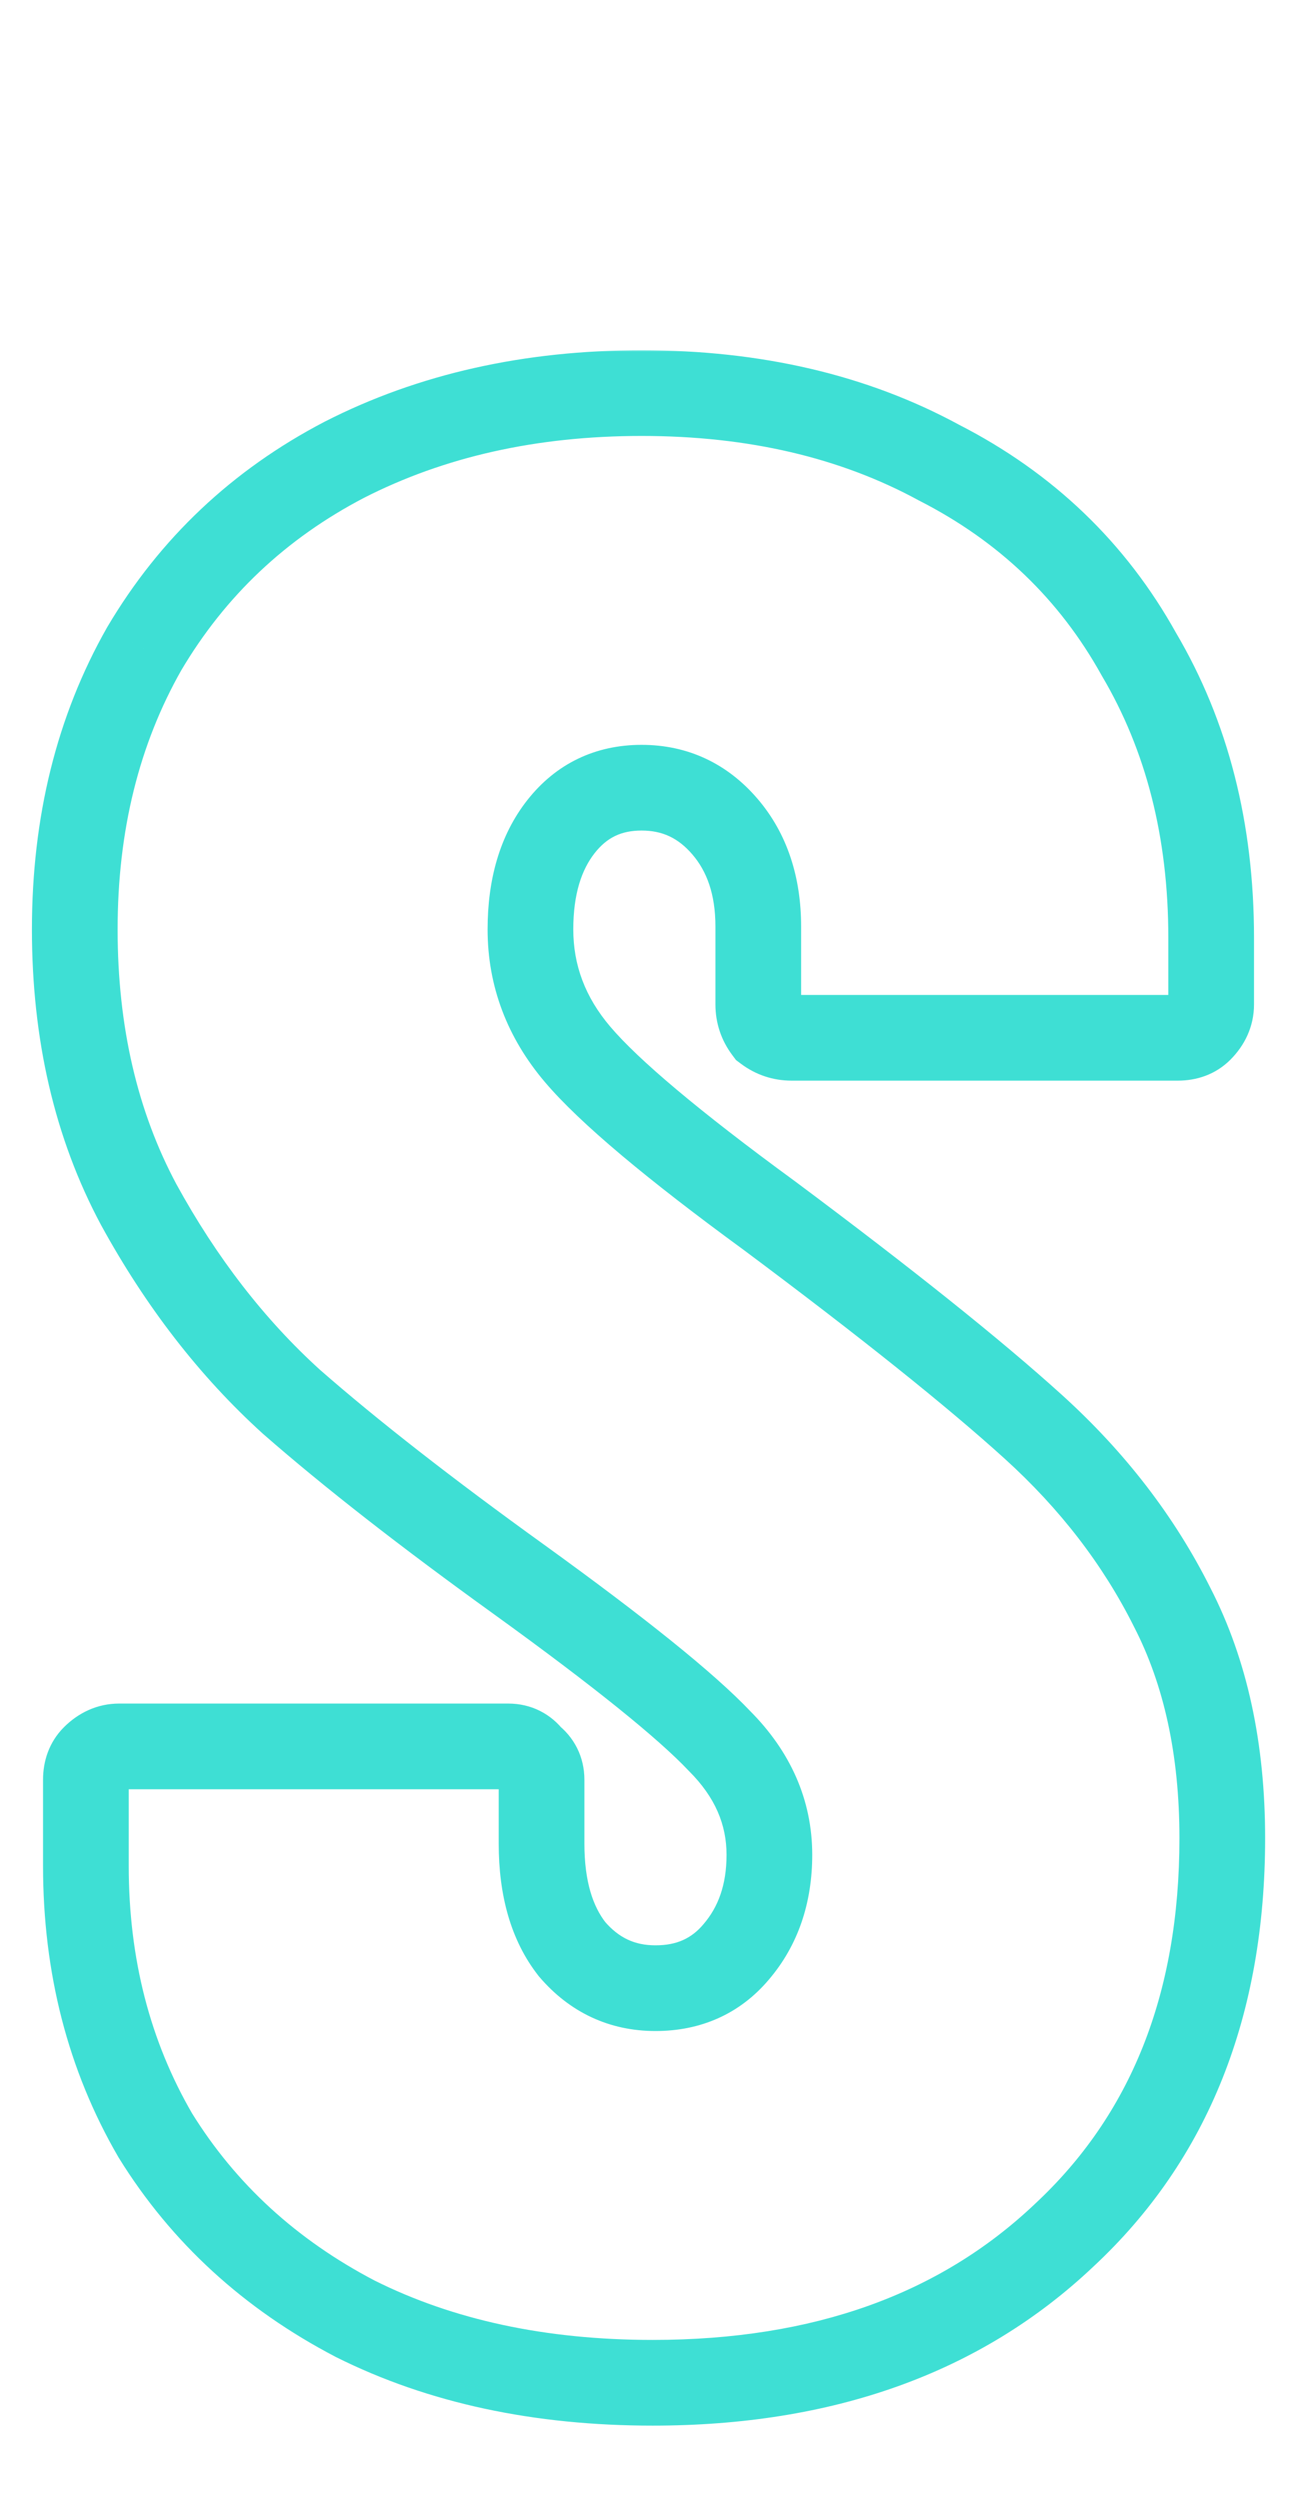 <svg width="361" height="700" viewBox="0 0 361 700" fill="none" xmlns="http://www.w3.org/2000/svg">
<mask id="path-1-outside-1_203_75" maskUnits="userSpaceOnUse" x="8" y="98" width="347" height="582" fill="black">
<rect fill="white" x="8" y="98" width="347" height="582"/>
<path d="M182.795 667.225C151.15 667.225 123.397 661.259 99.534 649.328C75.671 636.878 56.995 619.758 43.507 597.97C30.538 575.664 24.054 550.504 24.054 522.49L24.054 498.368C24.054 495.774 24.832 493.699 26.388 492.143C28.463 490.068 30.797 489.03 33.391 489.03L142.331 489.03C144.925 489.03 147 490.068 148.557 492.143C150.632 493.699 151.669 495.774 151.669 498.368V516.265C151.669 528.716 154.522 538.572 160.229 545.835C166.454 553.097 174.235 556.729 183.573 556.729C192.911 556.729 200.433 553.357 206.139 546.613C212.364 539.35 215.477 530.272 215.477 519.378C215.477 507.446 210.808 496.812 201.47 487.474C192.133 477.617 173.457 462.573 145.444 442.342C119.506 423.666 98.237 407.066 81.636 392.54C65.036 377.496 50.77 359.08 38.838 337.292C26.907 314.985 20.941 289.307 20.941 260.256C20.941 230.686 27.425 204.489 40.395 181.663C53.882 158.838 72.558 141.2 96.421 128.75C120.803 116.299 148.557 110.074 179.682 110.074C211.327 110.074 239.081 116.559 262.944 129.528C287.326 141.978 306.001 159.875 318.97 183.22C332.458 206.045 339.202 232.502 339.202 262.59L339.202 281.266C339.202 283.86 338.164 286.194 336.089 288.269C334.533 289.825 332.458 290.604 329.864 290.604L221.702 290.604C219.108 290.604 216.774 289.825 214.699 288.269C213.143 286.194 212.364 283.86 212.364 281.266V259.478C212.364 248.065 209.252 238.727 203.027 231.465C196.802 224.202 189.02 220.571 179.682 220.571C170.345 220.571 162.823 224.202 157.116 231.465C151.41 238.727 148.557 248.324 148.557 260.256C148.557 273.225 152.966 284.897 161.785 295.272C170.604 305.648 188.501 320.692 215.477 340.405C248.159 364.787 272.8 384.5 289.401 399.544C306.001 414.588 318.97 431.448 328.308 450.123C337.646 468.28 342.314 489.808 342.314 514.709C342.314 561.398 327.53 598.489 297.96 625.984C268.91 653.478 230.521 667.225 182.795 667.225Z"/>
</mask>
<path d="M99.534 649.328L93.983 659.967L94.075 660.015L94.167 660.061L99.534 649.328ZM43.507 597.97L33.133 604.002L33.217 604.145L33.304 604.287L43.507 597.97ZM26.388 492.143L34.873 500.628H34.873L26.388 492.143ZM148.557 492.143L138.957 499.343L139.985 500.714L141.357 501.743L148.557 492.143ZM160.229 545.835L150.793 553.249L150.951 553.45L151.118 553.644L160.229 545.835ZM206.139 546.613L197.028 538.803L197.003 538.832L196.979 538.862L206.139 546.613ZM201.47 487.474L192.759 495.727L192.87 495.845L192.985 495.959L201.47 487.474ZM145.444 442.342L152.47 432.613L152.463 432.608L152.456 432.603L145.444 442.342ZM81.636 392.54L73.578 401.432L73.656 401.502L73.734 401.571L81.636 392.54ZM38.838 337.292L28.257 342.952L28.285 343.004L28.313 343.056L38.838 337.292ZM40.395 181.663L30.064 175.559L30.012 175.647L29.961 175.735L40.395 181.663ZM96.421 128.75L90.964 118.062L90.917 118.086L90.87 118.111L96.421 128.75ZM262.944 129.528L257.214 140.071L257.349 140.145L257.486 140.215L262.944 129.528ZM318.97 183.22L308.48 189.047L308.558 189.187L308.639 189.324L318.97 183.22ZM336.089 288.269L327.604 279.784L327.604 279.784L336.089 288.269ZM214.699 288.269L205.099 295.469L206.127 296.841L207.499 297.869L214.699 288.269ZM203.027 231.465L193.916 239.274L203.027 231.465ZM157.116 231.465L166.552 238.878L157.116 231.465ZM161.785 295.272L170.928 287.501H170.928L161.785 295.272ZM215.477 340.405L222.653 330.786L222.605 330.751L222.557 330.716L215.477 340.405ZM289.401 399.544L297.459 390.652L297.459 390.652L289.401 399.544ZM328.308 450.123L317.575 455.49L317.605 455.551L317.636 455.611L328.308 450.123ZM297.96 625.984L289.789 617.195L289.75 617.232L289.712 617.268L297.96 625.984ZM182.795 655.225C152.669 655.225 126.814 649.552 104.9 638.595L94.167 660.061C119.979 672.967 149.632 679.225 182.795 679.225L182.795 655.225ZM105.084 638.689C83.032 627.183 66.006 611.516 53.71 591.654L33.304 604.287C47.984 628.001 68.309 646.572 93.983 659.967L105.084 638.689ZM53.881 591.939C42.068 571.619 36.054 548.572 36.054 522.49H12.054C12.054 552.435 19.009 579.708 33.133 604.002L53.881 591.939ZM36.054 522.49L36.054 498.368H12.054L12.054 522.49H36.054ZM36.054 498.368C36.054 498.269 36.067 498.562 35.873 499.08C35.665 499.635 35.315 500.186 34.873 500.628L17.903 483.658C13.698 487.863 12.054 493.203 12.054 498.368H36.054ZM34.873 500.628C35.022 500.479 34.932 500.613 34.569 500.774C34.178 500.948 33.747 501.03 33.391 501.03L33.391 477.03C27.186 477.03 21.906 479.654 17.903 483.658L34.873 500.628ZM33.391 501.03L142.331 501.03L142.331 477.03L33.391 477.03L33.391 501.03ZM142.331 501.03C141.988 501.03 141.283 500.95 140.467 500.542C139.65 500.133 139.163 499.618 138.957 499.343L158.157 484.943C154.334 479.846 148.702 477.03 142.331 477.03L142.331 501.03ZM141.357 501.743C141.082 501.537 140.566 501.05 140.158 500.233C139.75 499.416 139.669 498.712 139.669 498.368H163.669C163.669 491.997 160.853 486.365 155.757 482.543L141.357 501.743ZM139.669 498.368V516.265H163.669V498.368H139.669ZM139.669 516.265C139.669 530.474 142.93 543.241 150.793 553.249L169.665 538.421C166.115 533.903 163.669 526.958 163.669 516.265H139.669ZM151.118 553.644C159.559 563.492 170.635 568.729 183.573 568.729V544.729C177.835 544.729 173.349 542.703 169.34 538.025L151.118 553.644ZM183.573 568.729C196.211 568.729 207.169 563.973 215.3 554.364L196.979 538.862C193.697 542.74 189.611 544.729 183.573 544.729V568.729ZM215.25 554.422C223.598 544.684 227.477 532.713 227.477 519.378H203.477C203.477 527.83 201.131 534.017 197.028 538.803L215.25 554.422ZM227.477 519.378C227.477 503.909 221.28 490.313 209.956 478.989L192.985 495.959C200.336 503.31 203.477 510.983 203.477 519.378H227.477ZM210.182 479.221C199.977 468.449 180.442 452.816 152.47 432.613L138.418 452.07C166.472 472.331 184.289 486.786 192.759 495.727L210.182 479.221ZM152.456 432.603C126.702 414.061 105.758 397.702 89.538 383.509L73.734 401.571C90.715 416.43 112.31 433.272 138.432 452.08L152.456 432.603ZM89.695 383.649C74.187 369.595 60.722 352.27 49.364 331.528L28.313 343.056C40.818 365.89 55.885 385.398 73.578 401.432L89.695 383.649ZM49.42 331.632C38.55 311.31 32.941 287.627 32.941 260.256H8.941C8.941 290.986 15.264 318.661 28.257 342.952L49.42 331.632ZM32.941 260.256C32.941 232.497 39.01 208.391 50.828 187.592L29.961 175.735C15.841 200.587 8.941 228.876 8.941 260.256H32.941ZM50.726 187.768C63.056 166.901 80.062 150.82 101.972 139.389L90.87 118.111C65.054 131.58 44.709 150.775 30.064 175.559L50.726 187.768ZM101.878 139.437C124.352 127.961 150.192 122.074 179.682 122.074V98.074C146.921 98.074 117.254 104.638 90.964 118.062L101.878 139.437ZM179.682 122.074C209.657 122.074 235.38 128.205 257.214 140.071L268.674 118.984C242.782 104.912 212.996 98.074 179.682 98.074V122.074ZM257.486 140.215C279.802 151.61 296.699 167.842 308.48 189.047L329.46 177.392C315.303 151.909 294.849 132.346 268.401 118.841L257.486 140.215ZM308.639 189.324C320.893 210.062 327.202 234.354 327.202 262.59H351.202C351.202 230.65 344.023 202.028 329.301 177.115L308.639 189.324ZM327.202 262.59L327.202 281.266H351.202L351.202 262.59H327.202ZM327.202 281.266C327.202 280.91 327.284 280.48 327.458 280.088C327.619 279.725 327.753 279.635 327.604 279.784L344.574 296.754C348.578 292.751 351.202 287.471 351.202 281.266H327.202ZM327.604 279.784C328.046 279.342 328.597 278.992 329.152 278.784C329.67 278.59 329.963 278.604 329.864 278.604V302.604C335.029 302.604 340.369 300.96 344.575 296.754L327.604 279.784ZM329.864 278.604L221.702 278.604V302.604L329.864 302.604V278.604ZM221.702 278.604C221.656 278.604 221.65 278.6 221.677 278.605C221.705 278.609 221.749 278.618 221.801 278.636C221.853 278.653 221.894 278.672 221.918 278.685C221.943 278.698 221.936 278.697 221.899 278.669L207.499 297.869C211.651 300.983 216.512 302.604 221.702 302.604V278.604ZM224.299 281.069C224.271 281.032 224.27 281.025 224.283 281.05C224.296 281.074 224.315 281.115 224.332 281.167C224.35 281.219 224.359 281.263 224.363 281.291C224.368 281.318 224.364 281.312 224.364 281.266H200.364C200.364 286.456 201.985 291.317 205.099 295.469L224.299 281.069ZM224.364 281.266V259.478H200.364V281.266H224.364ZM224.364 259.478C224.364 245.78 220.573 233.496 212.138 223.655L193.916 239.274C197.931 243.959 200.364 250.35 200.364 259.478H224.364ZM212.138 223.655C203.697 213.807 192.62 208.571 179.682 208.571L179.682 232.571C185.42 232.571 189.906 234.597 193.916 239.274L212.138 223.655ZM179.682 208.571C166.71 208.571 155.691 213.856 147.68 224.051L166.552 238.878C169.954 234.548 173.98 232.571 179.682 232.571L179.682 208.571ZM147.68 224.051C139.882 233.976 136.557 246.428 136.557 260.256H160.557C160.557 250.221 162.938 243.479 166.552 238.878L147.68 224.051ZM136.557 260.256C136.557 276.223 142.079 290.617 152.642 303.044L170.928 287.501C163.853 279.177 160.557 270.227 160.557 260.256H136.557ZM152.642 303.044C162.48 314.619 181.443 330.396 208.397 350.093L222.557 330.716C195.56 310.987 178.728 296.677 170.928 287.501L152.642 303.044ZM208.301 350.023C240.882 374.329 265.165 393.775 281.342 408.436L297.459 390.652C280.435 375.224 255.436 355.244 222.653 330.786L208.301 350.023ZM281.342 408.436C296.921 422.554 308.95 438.239 317.575 455.49L339.041 444.756C328.991 424.656 315.081 406.622 297.459 390.652L281.342 408.436ZM317.636 455.611C325.93 471.737 330.314 491.304 330.314 514.709H354.314C354.314 488.313 349.361 464.822 338.979 444.635L317.636 455.611ZM330.314 514.709C330.314 558.634 316.528 592.333 289.789 617.195L306.132 634.772C338.531 604.645 354.314 564.161 354.314 514.709H330.314ZM289.712 617.268C263.309 642.257 228.083 655.225 182.795 655.225L182.795 679.225C232.959 679.225 274.51 664.699 306.209 634.699L289.712 617.268Z" fill="#3EDFD4" mask="url(#path-1-outside-1_203_75)"/>
</svg>
